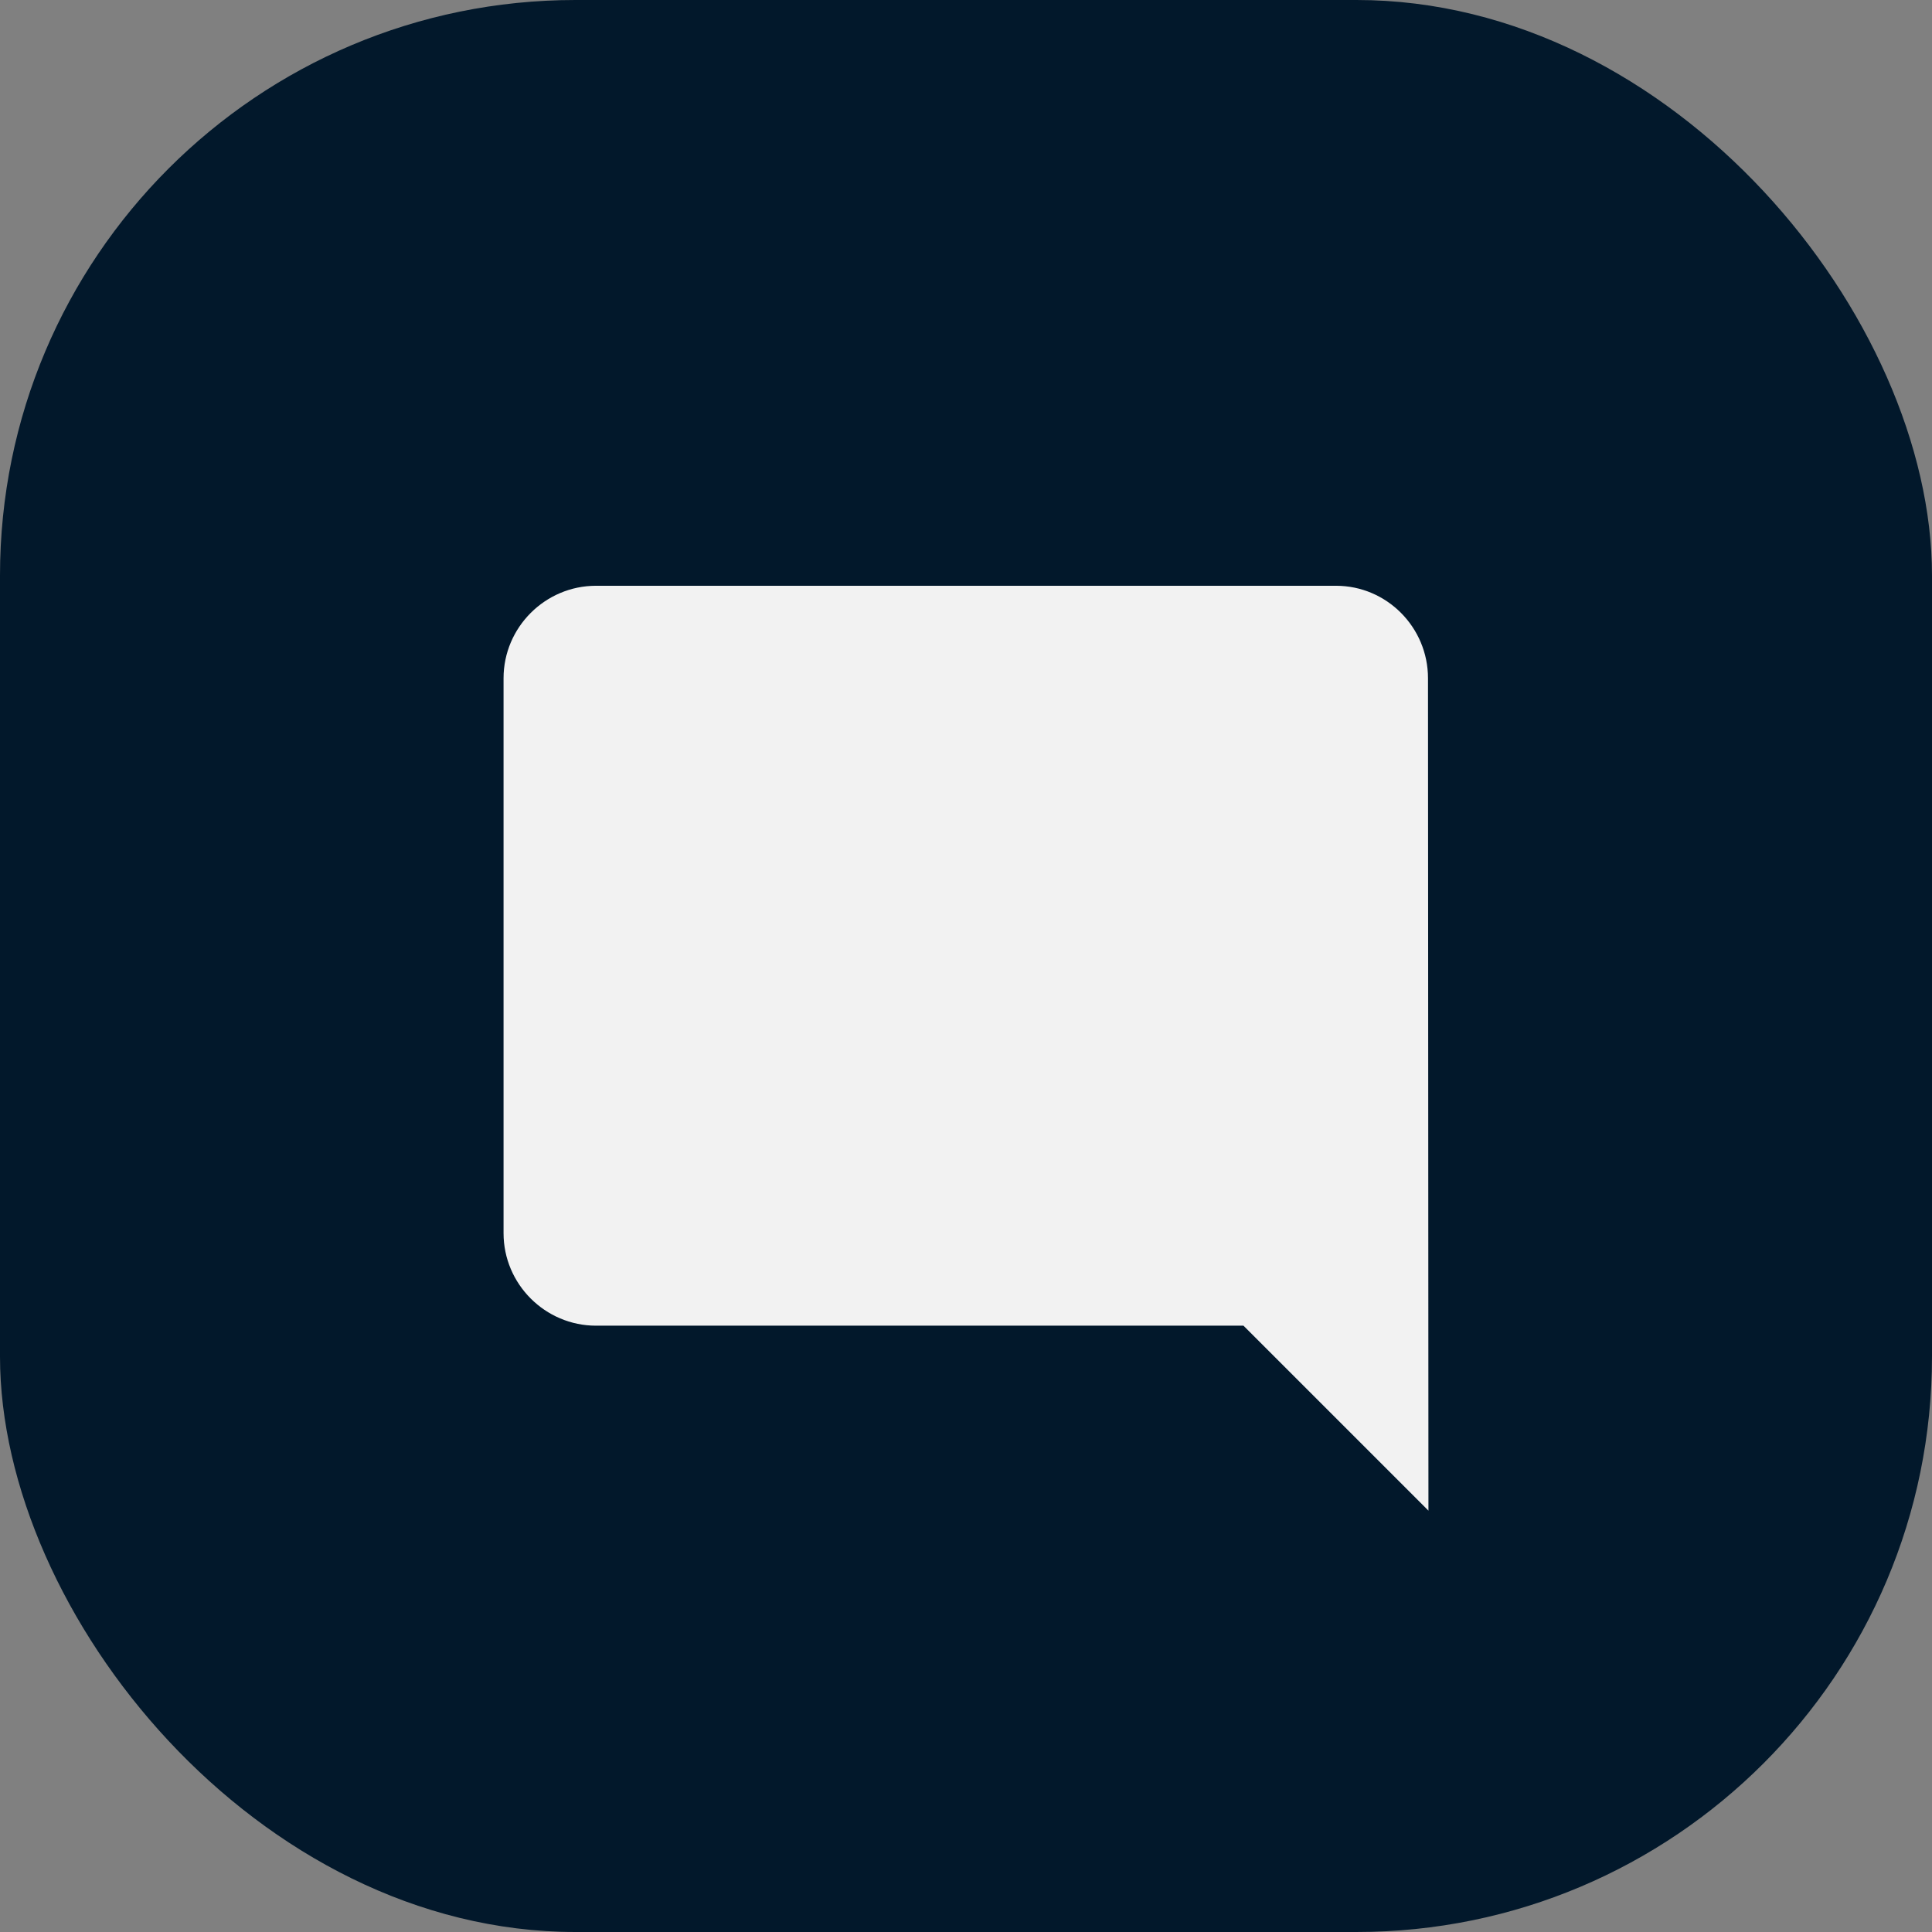 <svg width="47" height="47" viewBox="0 0 47 47" fill="none" xmlns="http://www.w3.org/2000/svg">
<rect x="0" y="0" width="47" height="47" fill="#808080" stroke="none"/>
<rect width="47" height="47" rx="14" fill="#02182B"/>
<path d="M34.739 16.5C34.739 15.262 33.737 14.25 32.5 14.25H14.5C13.262 14.25 12.25 15.262 12.25 16.5V30C12.25 31.238 13.262 32.25 14.5 32.25H30.25L34.75 36.75L34.739 16.5Z" fill="#F2F2F2"/>
</svg>
